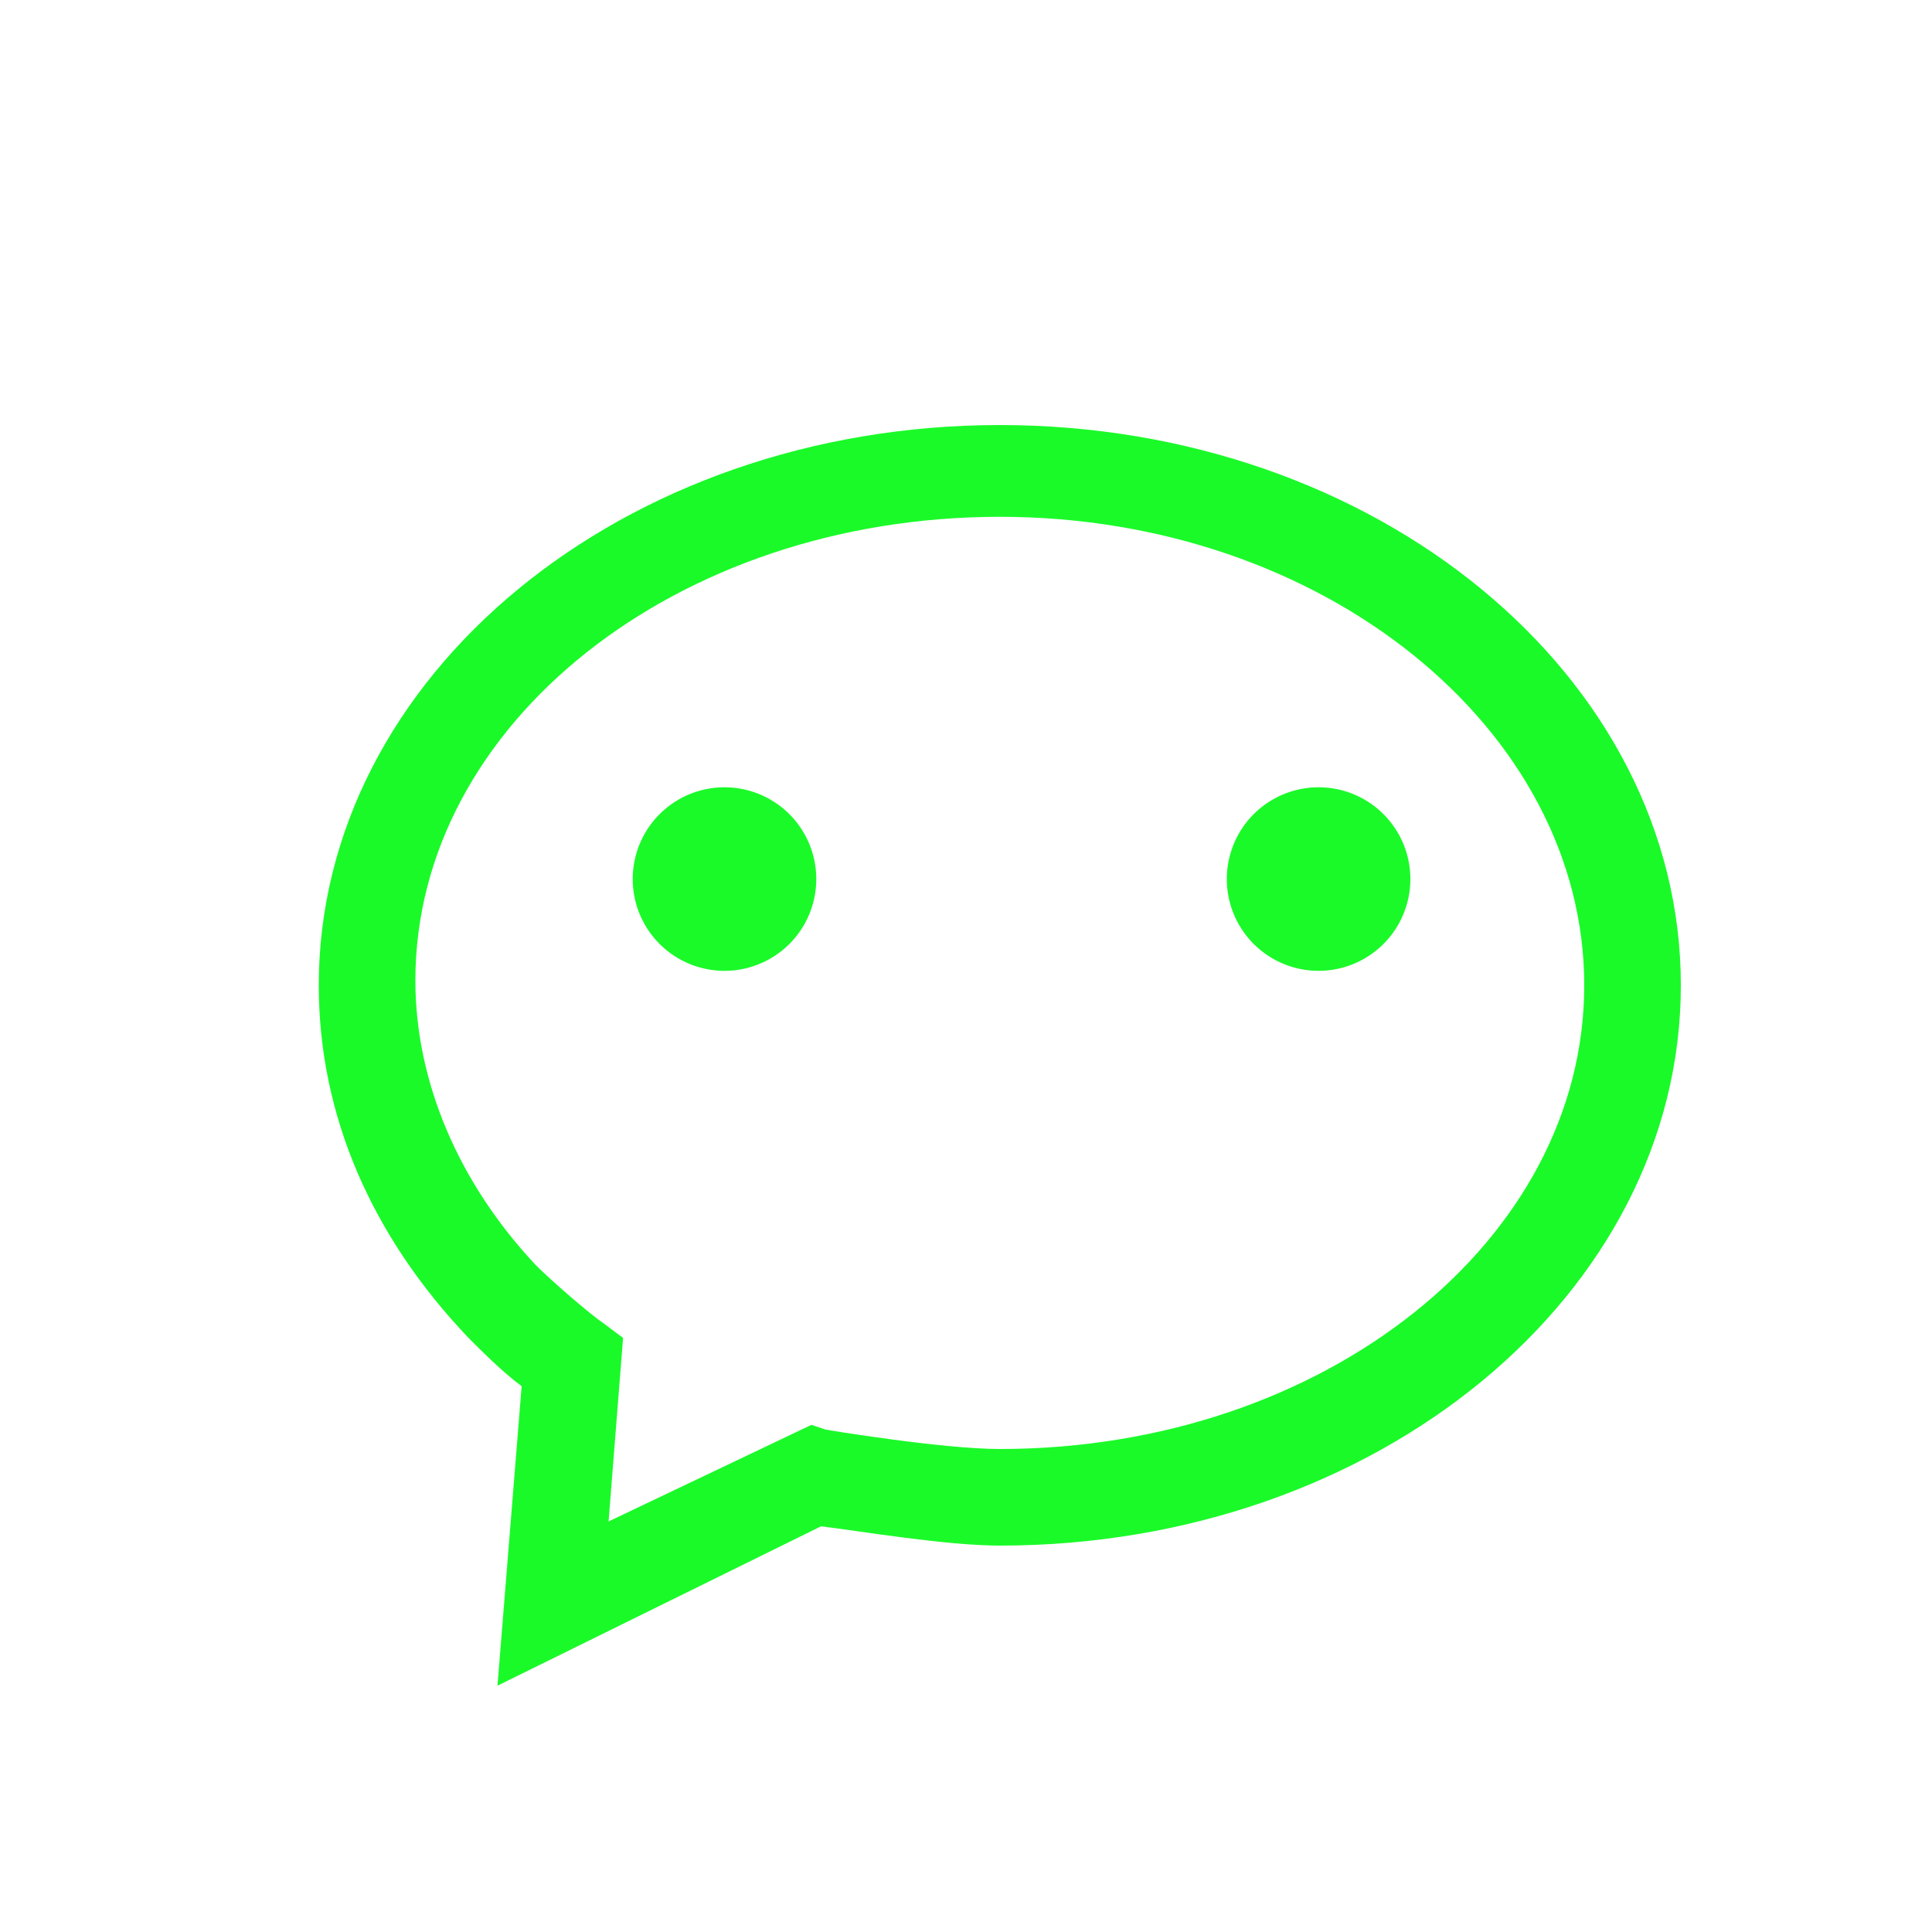 <?xml version="1.0" standalone="no"?><!DOCTYPE svg PUBLIC "-//W3C//DTD SVG 1.1//EN" "http://www.w3.org/Graphics/SVG/1.1/DTD/svg11.dtd"><svg t="1563886406399" class="icon" viewBox="0 0 1024 1024" version="1.1" xmlns="http://www.w3.org/2000/svg" p-id="4274" xmlns:xlink="http://www.w3.org/1999/xlink" width="200" height="200"><defs><style type="text/css"></style></defs><path d="M384 465.92m-23.04 0a23.04 23.04 0 1 0 46.08 0 23.04 23.04 0 1 0-46.08 0Z" fill="#1afa29" p-id="4275"></path><path d="M384 465.92m-48.64 0a48.64 48.64 0 1 0 97.28 0 48.64 48.64 0 1 0-97.28 0Z" fill="#1afa29" p-id="4276"></path><path d="M698.88 465.92m-23.04 0a23.04 23.04 0 1 0 46.08 0 23.04 23.04 0 1 0-46.08 0Z" fill="#1afa29" p-id="4277"></path><path d="M698.88 465.92m-48.64 0a48.64 48.64 0 1 0 97.28 0 48.64 48.64 0 1 0-97.28 0Z" fill="#1afa29" p-id="4278"></path><path d="M263.68 893.44l12.8-158.72c-10.24-7.68-20.48-17.92-28.16-25.6-51.2-53.76-79.36-117.76-79.36-186.88 0-163.84 161.28-296.96 360.96-296.96S890.88 358.4 890.88 522.24 729.6 819.2 529.92 819.2c-28.16 0-74.24-7.68-94.72-10.24l-171.52 84.48z m266.24-619.52C358.4 273.92 220.16 384 220.16 519.68c0 53.76 23.04 107.52 64 151.04 7.68 7.68 28.16 25.6 35.84 30.72l10.24 7.68-7.68 97.28 107.52-51.2 7.68 2.56s61.44 10.24 92.16 10.24c171.52 0 309.76-110.08 309.76-245.76s-138.24-248.32-309.76-248.32z" fill="#1afa29" p-id="4279"></path></svg>